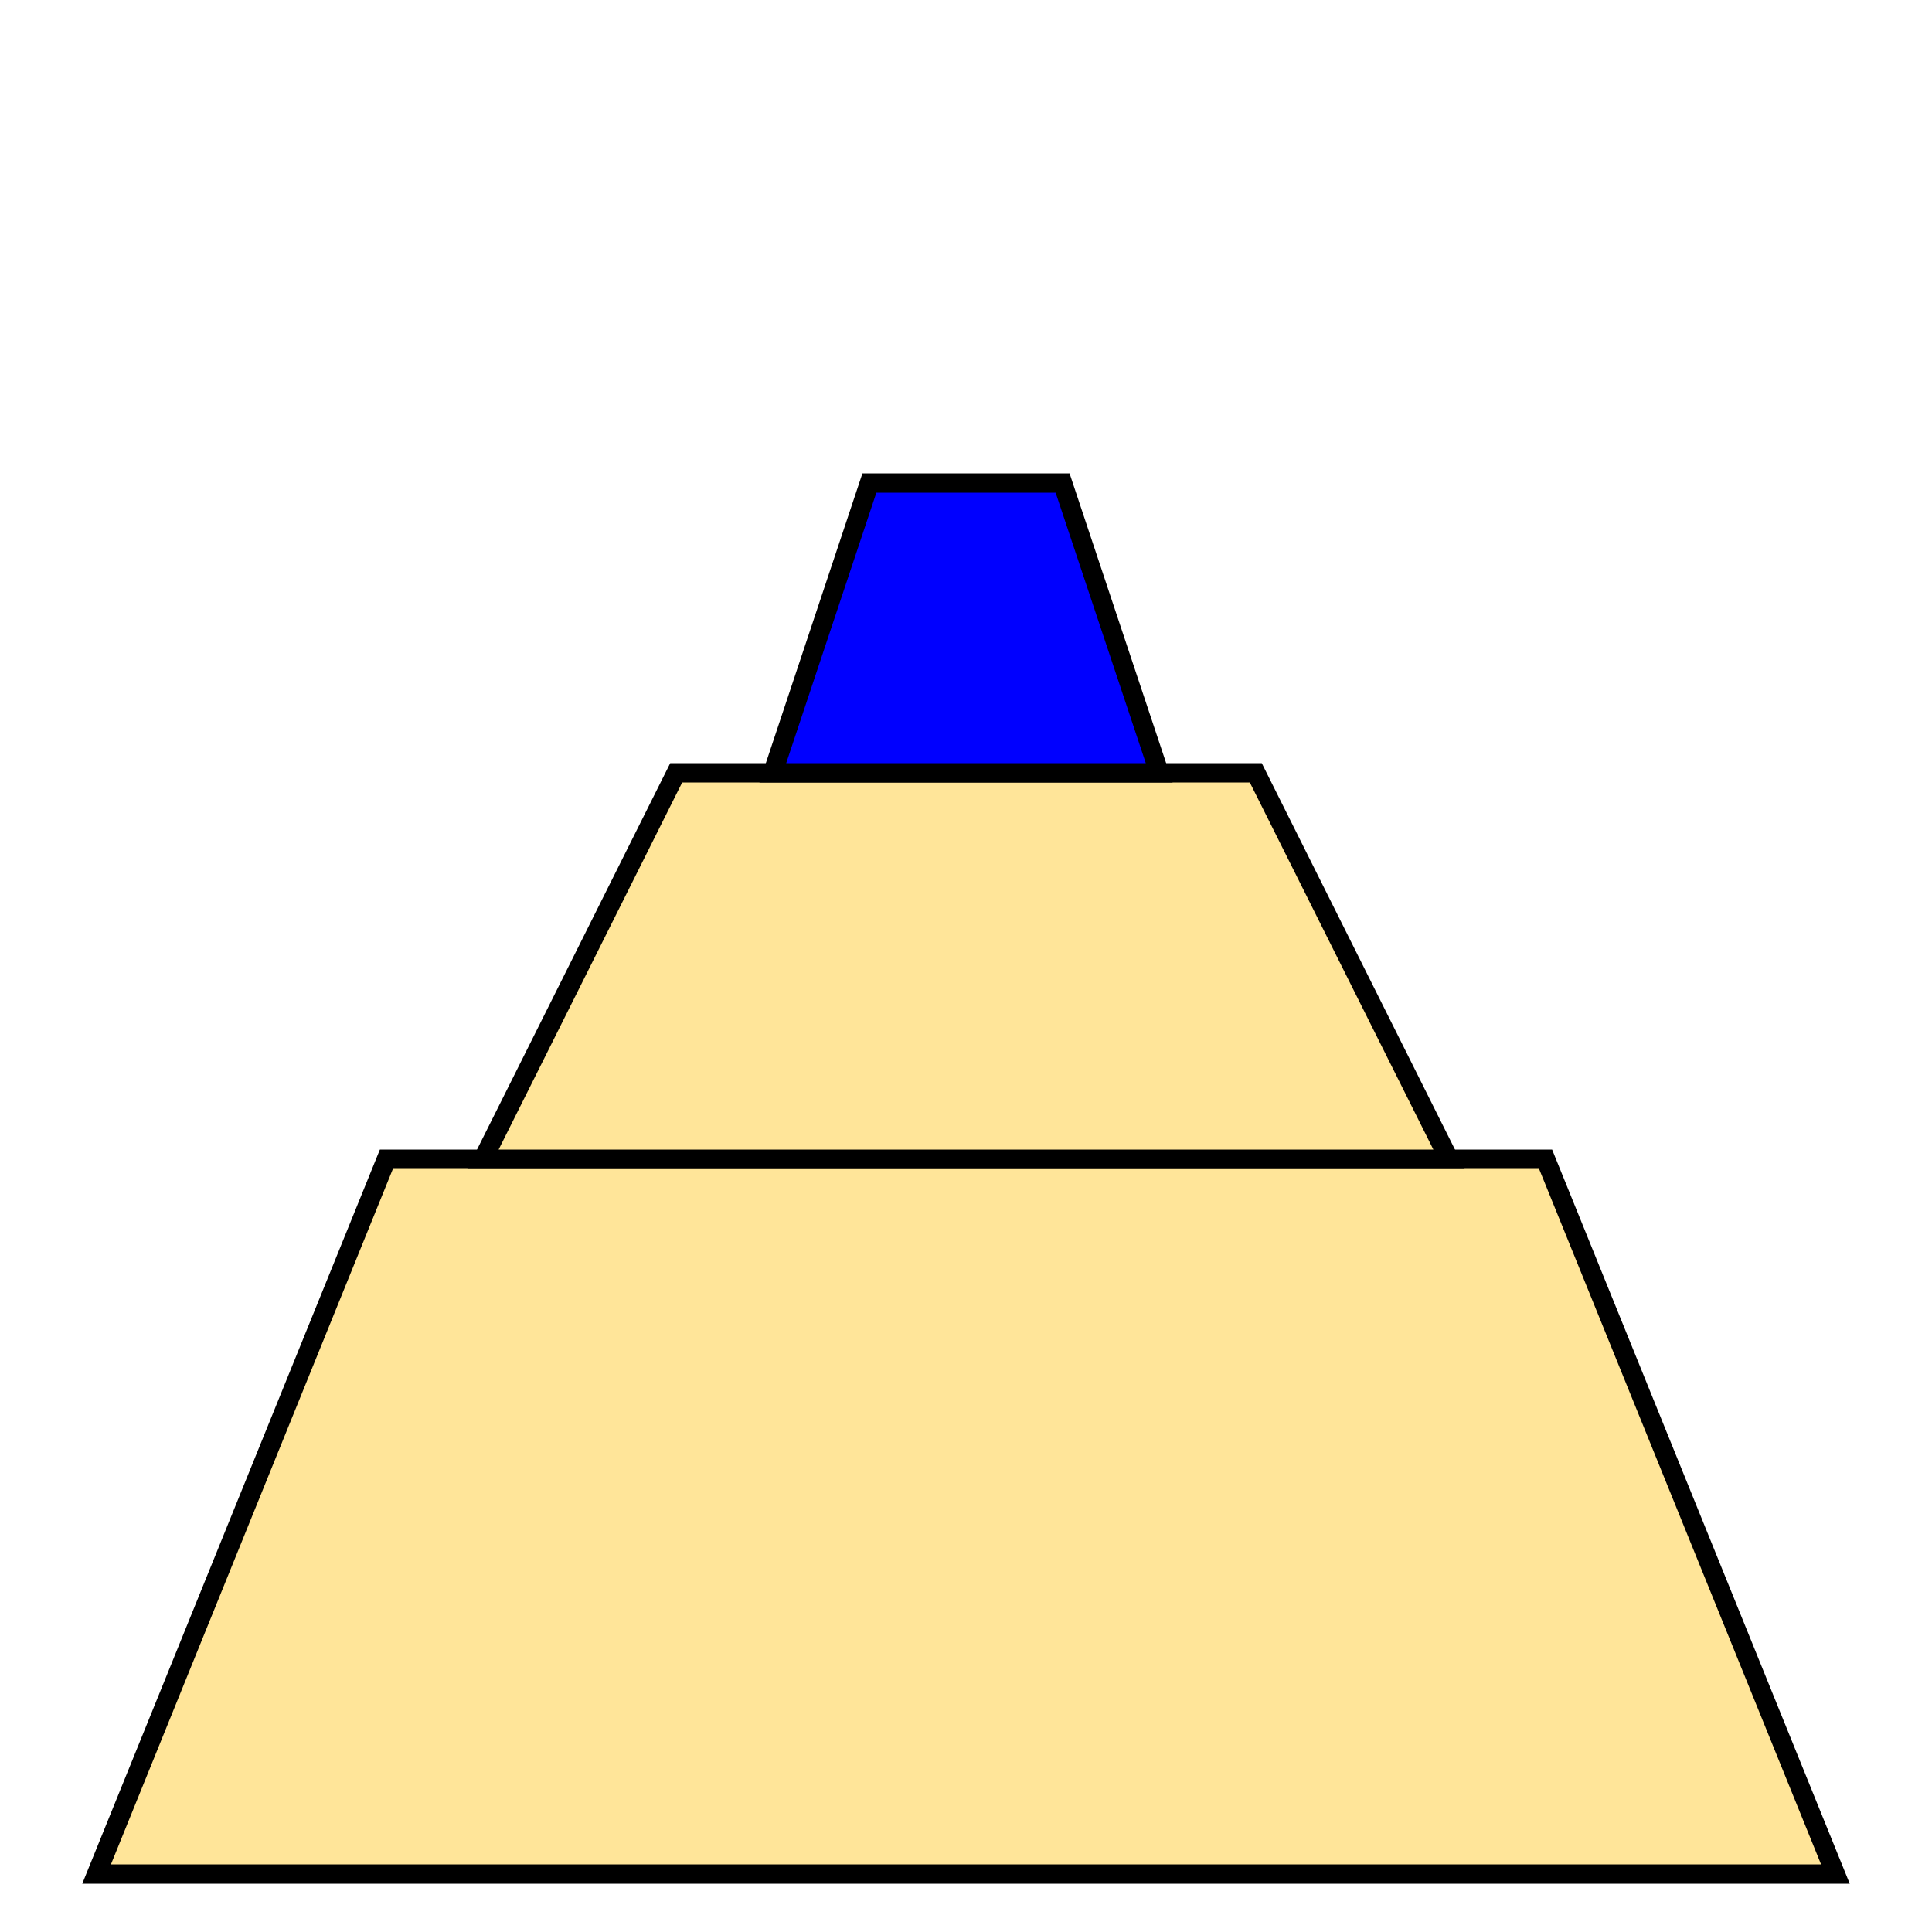 <?xml version="1.0" encoding="utf-8"?>
<svg version="1.1" id="Layer_1" xmlns="http://www.w3.org/2000/svg" xmlns:xlink="http://www.w3.org/1999/xlink" x="0px"
     y="0px"
     viewBox="0 0 100 100" style="enable-background:new 0 0 100 100;" xml:space="preserve">
    <rect x="0" y="0" width="100" height="100" fill="none"/>

    <polygon points="5,97 20,60 80,60 95,97" style="fill:#ffe599;stroke:black;stroke-width:1" />
    <polygon points="25,60 35,40 65,40 75,60" style="fill:#ffe599;stroke:black;stroke-width:1" />
    <polygon points="40,40 45,25 55,25 60,40" style="fill:blue;stroke:black;stroke-width:1" />
</svg>